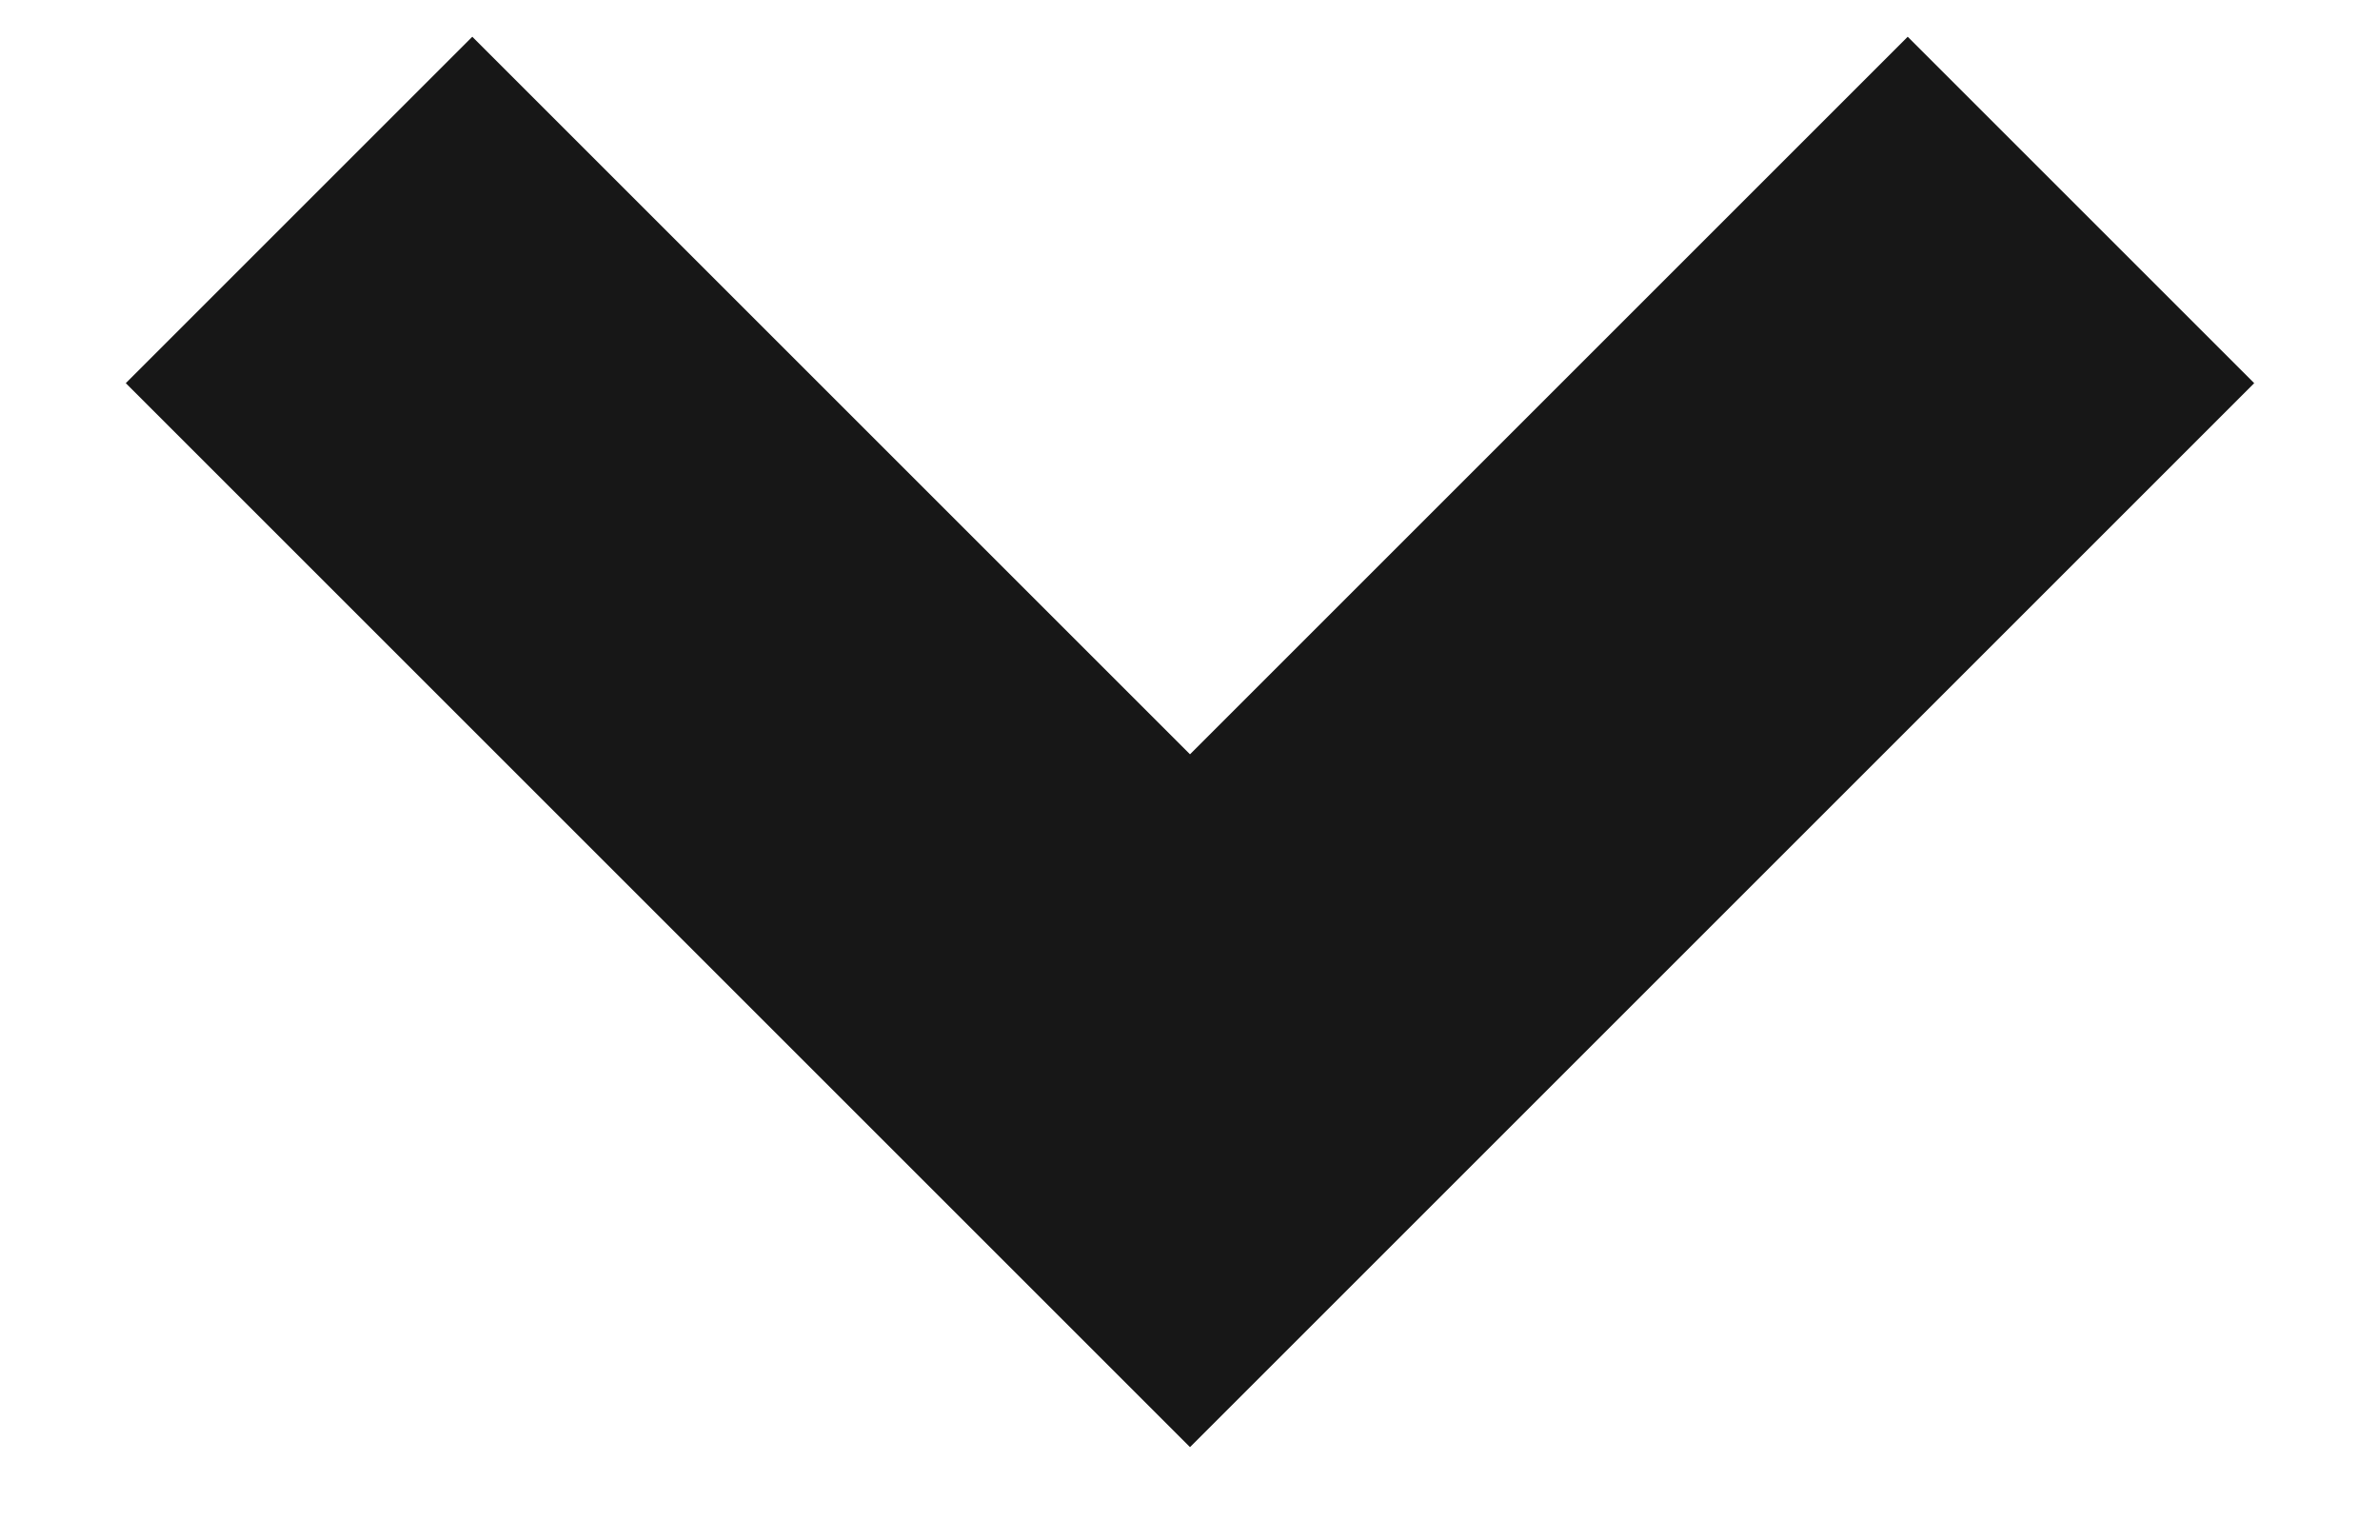 <?xml version="1.0" encoding="UTF-8"?>
<svg width="17px" height="11px" viewBox="0 0 17 11" version="1.1" xmlns="http://www.w3.org/2000/svg" xmlns:xlink="http://www.w3.org/1999/xlink">
    <title>Path 2 Copy</title>
    <g id="-" stroke="none" stroke-width="1" fill="none" fill-rule="evenodd">
        <g id="HOMEPAGE" transform="translate(-184, -708)" stroke="#171717" stroke-width="3.5">
            <g id="FILTER" transform="translate(112, 703)">
                <polyline id="Path-2-Copy" transform="translate(80.5, 6.5) rotate(-45) translate(-80.5, -6.5) " points="76 2 76 11 85 11"></polyline>
            </g>
        </g>
    </g>
</svg>
